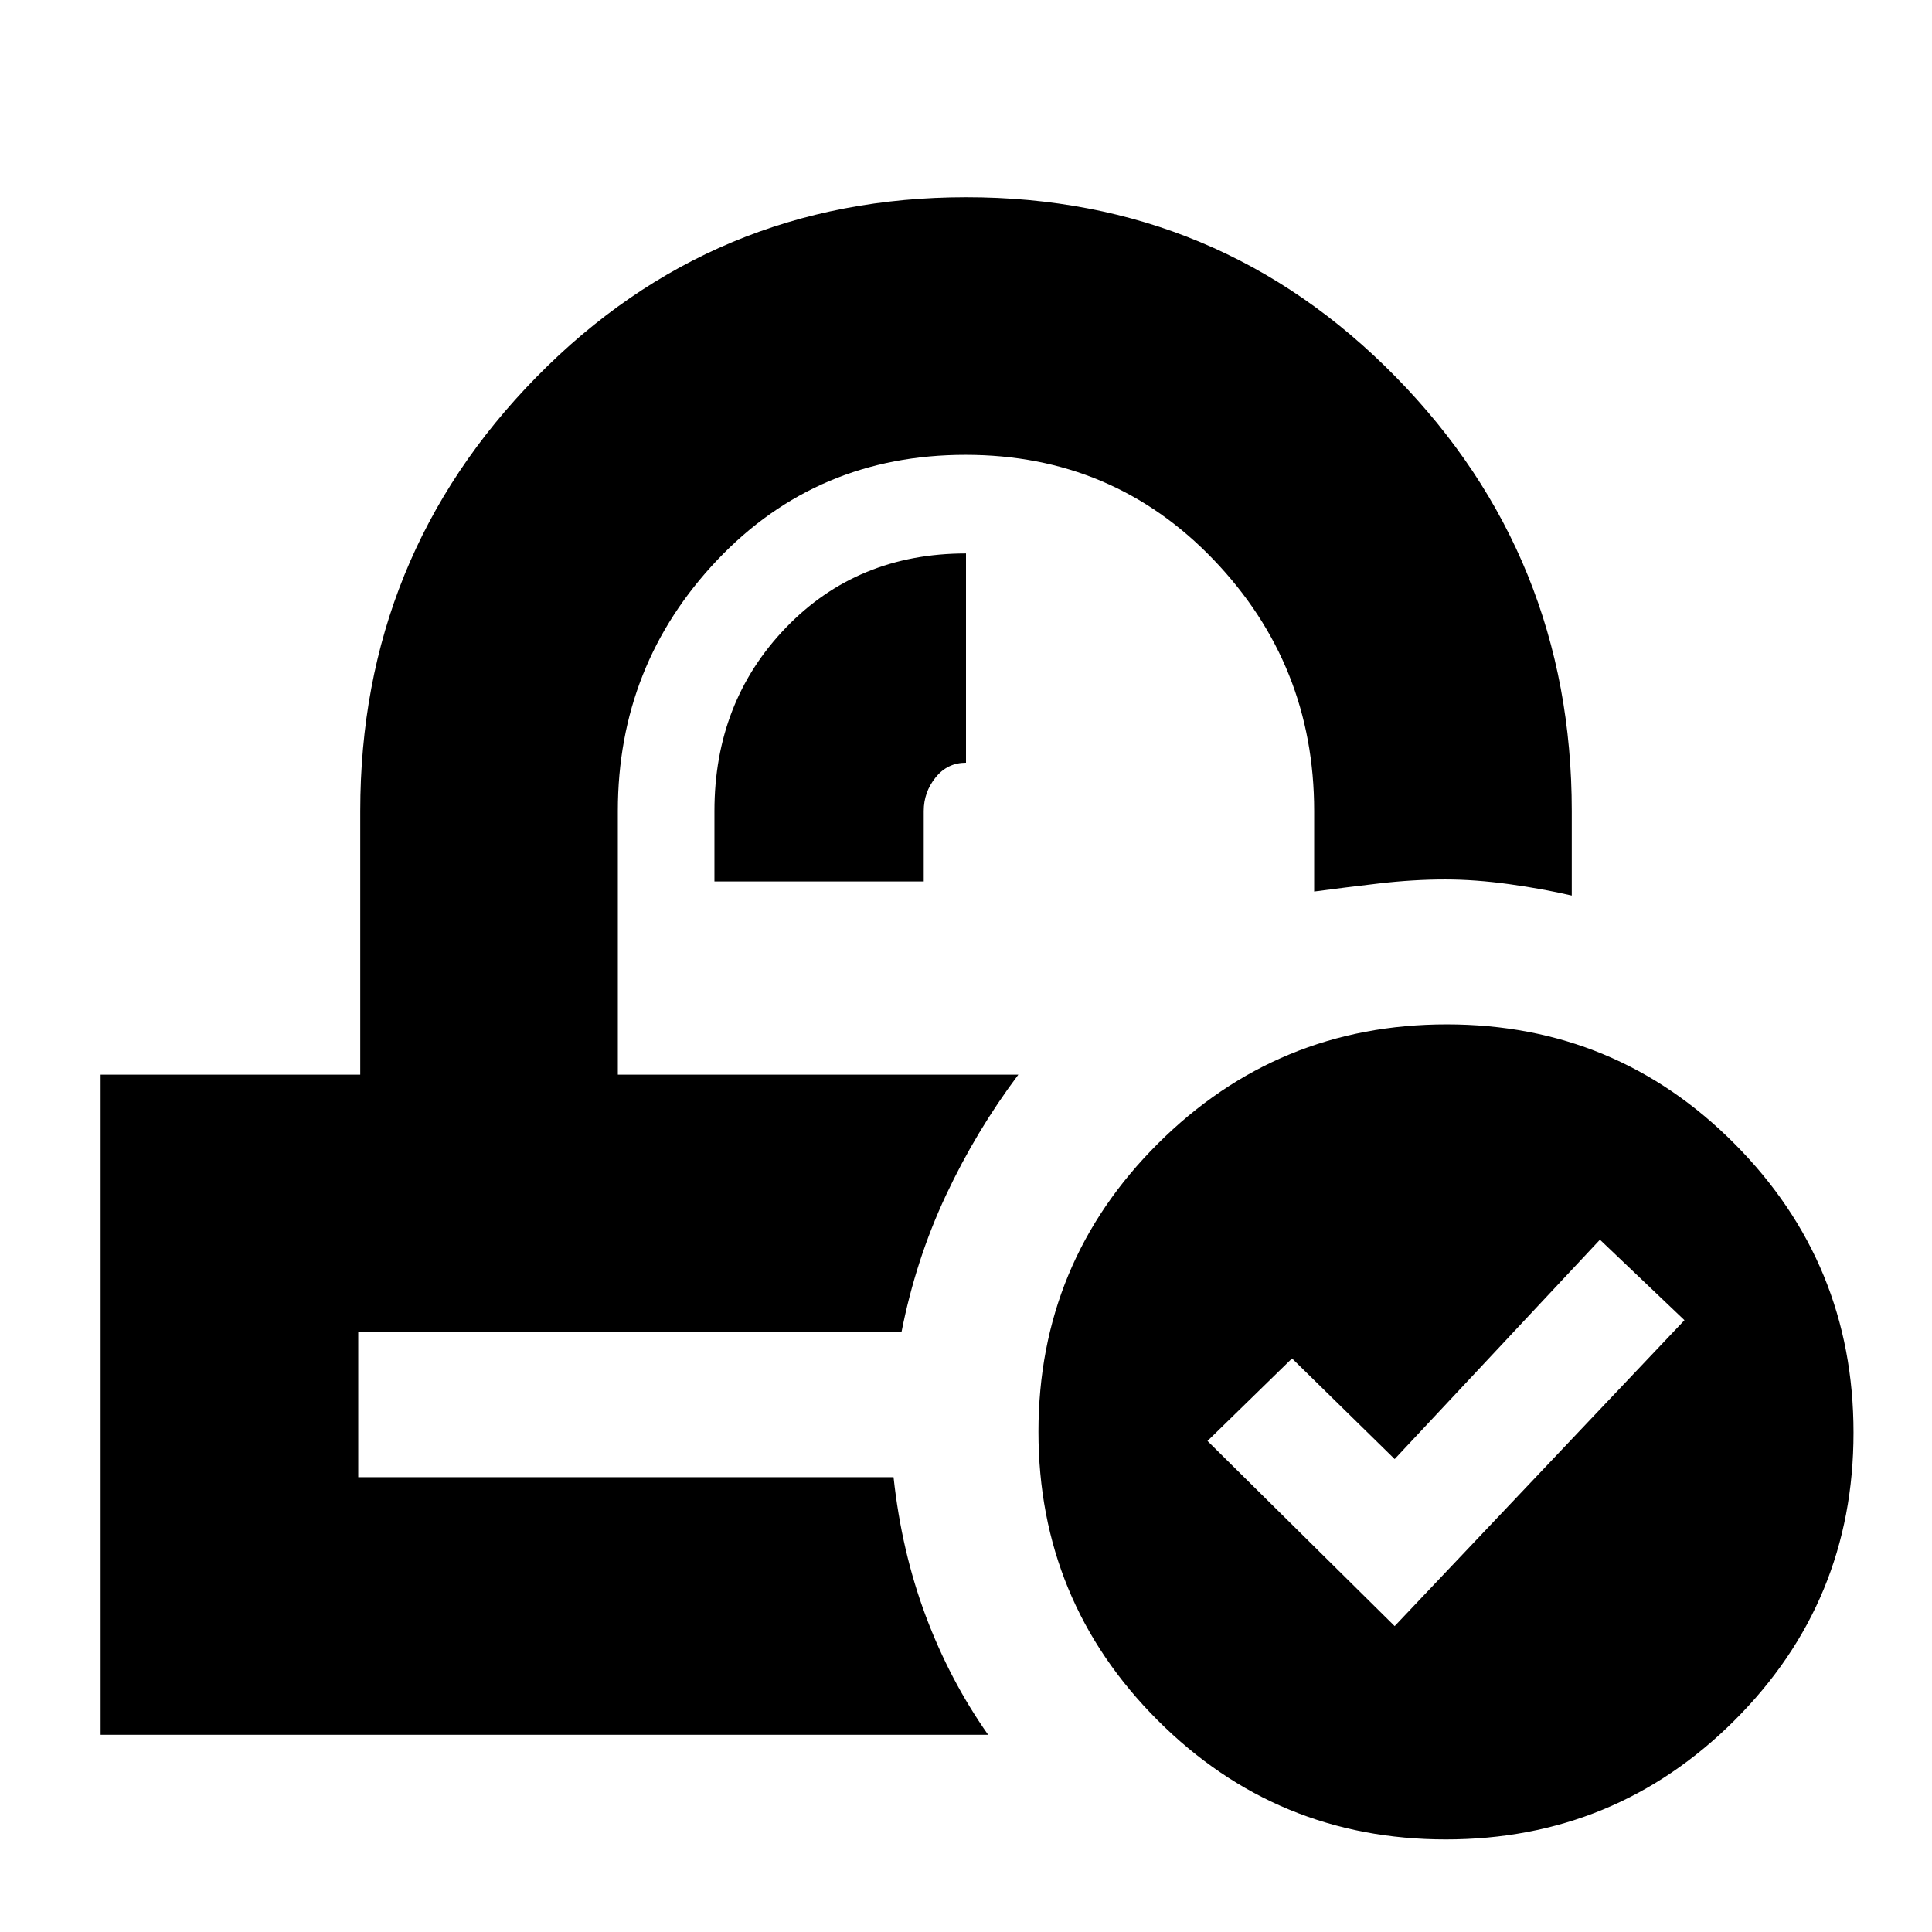 <svg xmlns="http://www.w3.org/2000/svg" height="20" viewBox="0 -960 960 960" width="20"><path d="M718.44-46q-84.06 0-143.25-59.25T516-248.56q0-84.06 59.42-143.25Q634.83-451 718.89-451q84.07 0 143.09 59.42Q921-332.17 921-248.11q0 84.07-59.25 143.09Q802.5-46 718.44-46ZM693-152l144-152-42-40-102 109-51-50-42 41 93 92ZM506-426Zm-58 128Zm-93-224h104v-35q0-9.36 5.89-16.68Q470.77-581 480-581v-104q-54 0-89.5 36.89T355-557v35ZM50-98v-328h129v-131q0-126.49 87.66-215.75Q354.32-862 480.16-862t213.34 89.25Q781-683.49 781-557v42q-14.24-3.33-31.12-5.67Q733-523 718.11-523q-15.89 0-33 2T653-517v-40q0-72.68-49.93-124.84Q553.13-734 479.77-734 406-734 356.5-681.84T307-557v131h199q-21 28-36 60t-22.07 68H178v72h266q4 36.93 16 68.97Q472-125 491-98H50Z"/></svg>